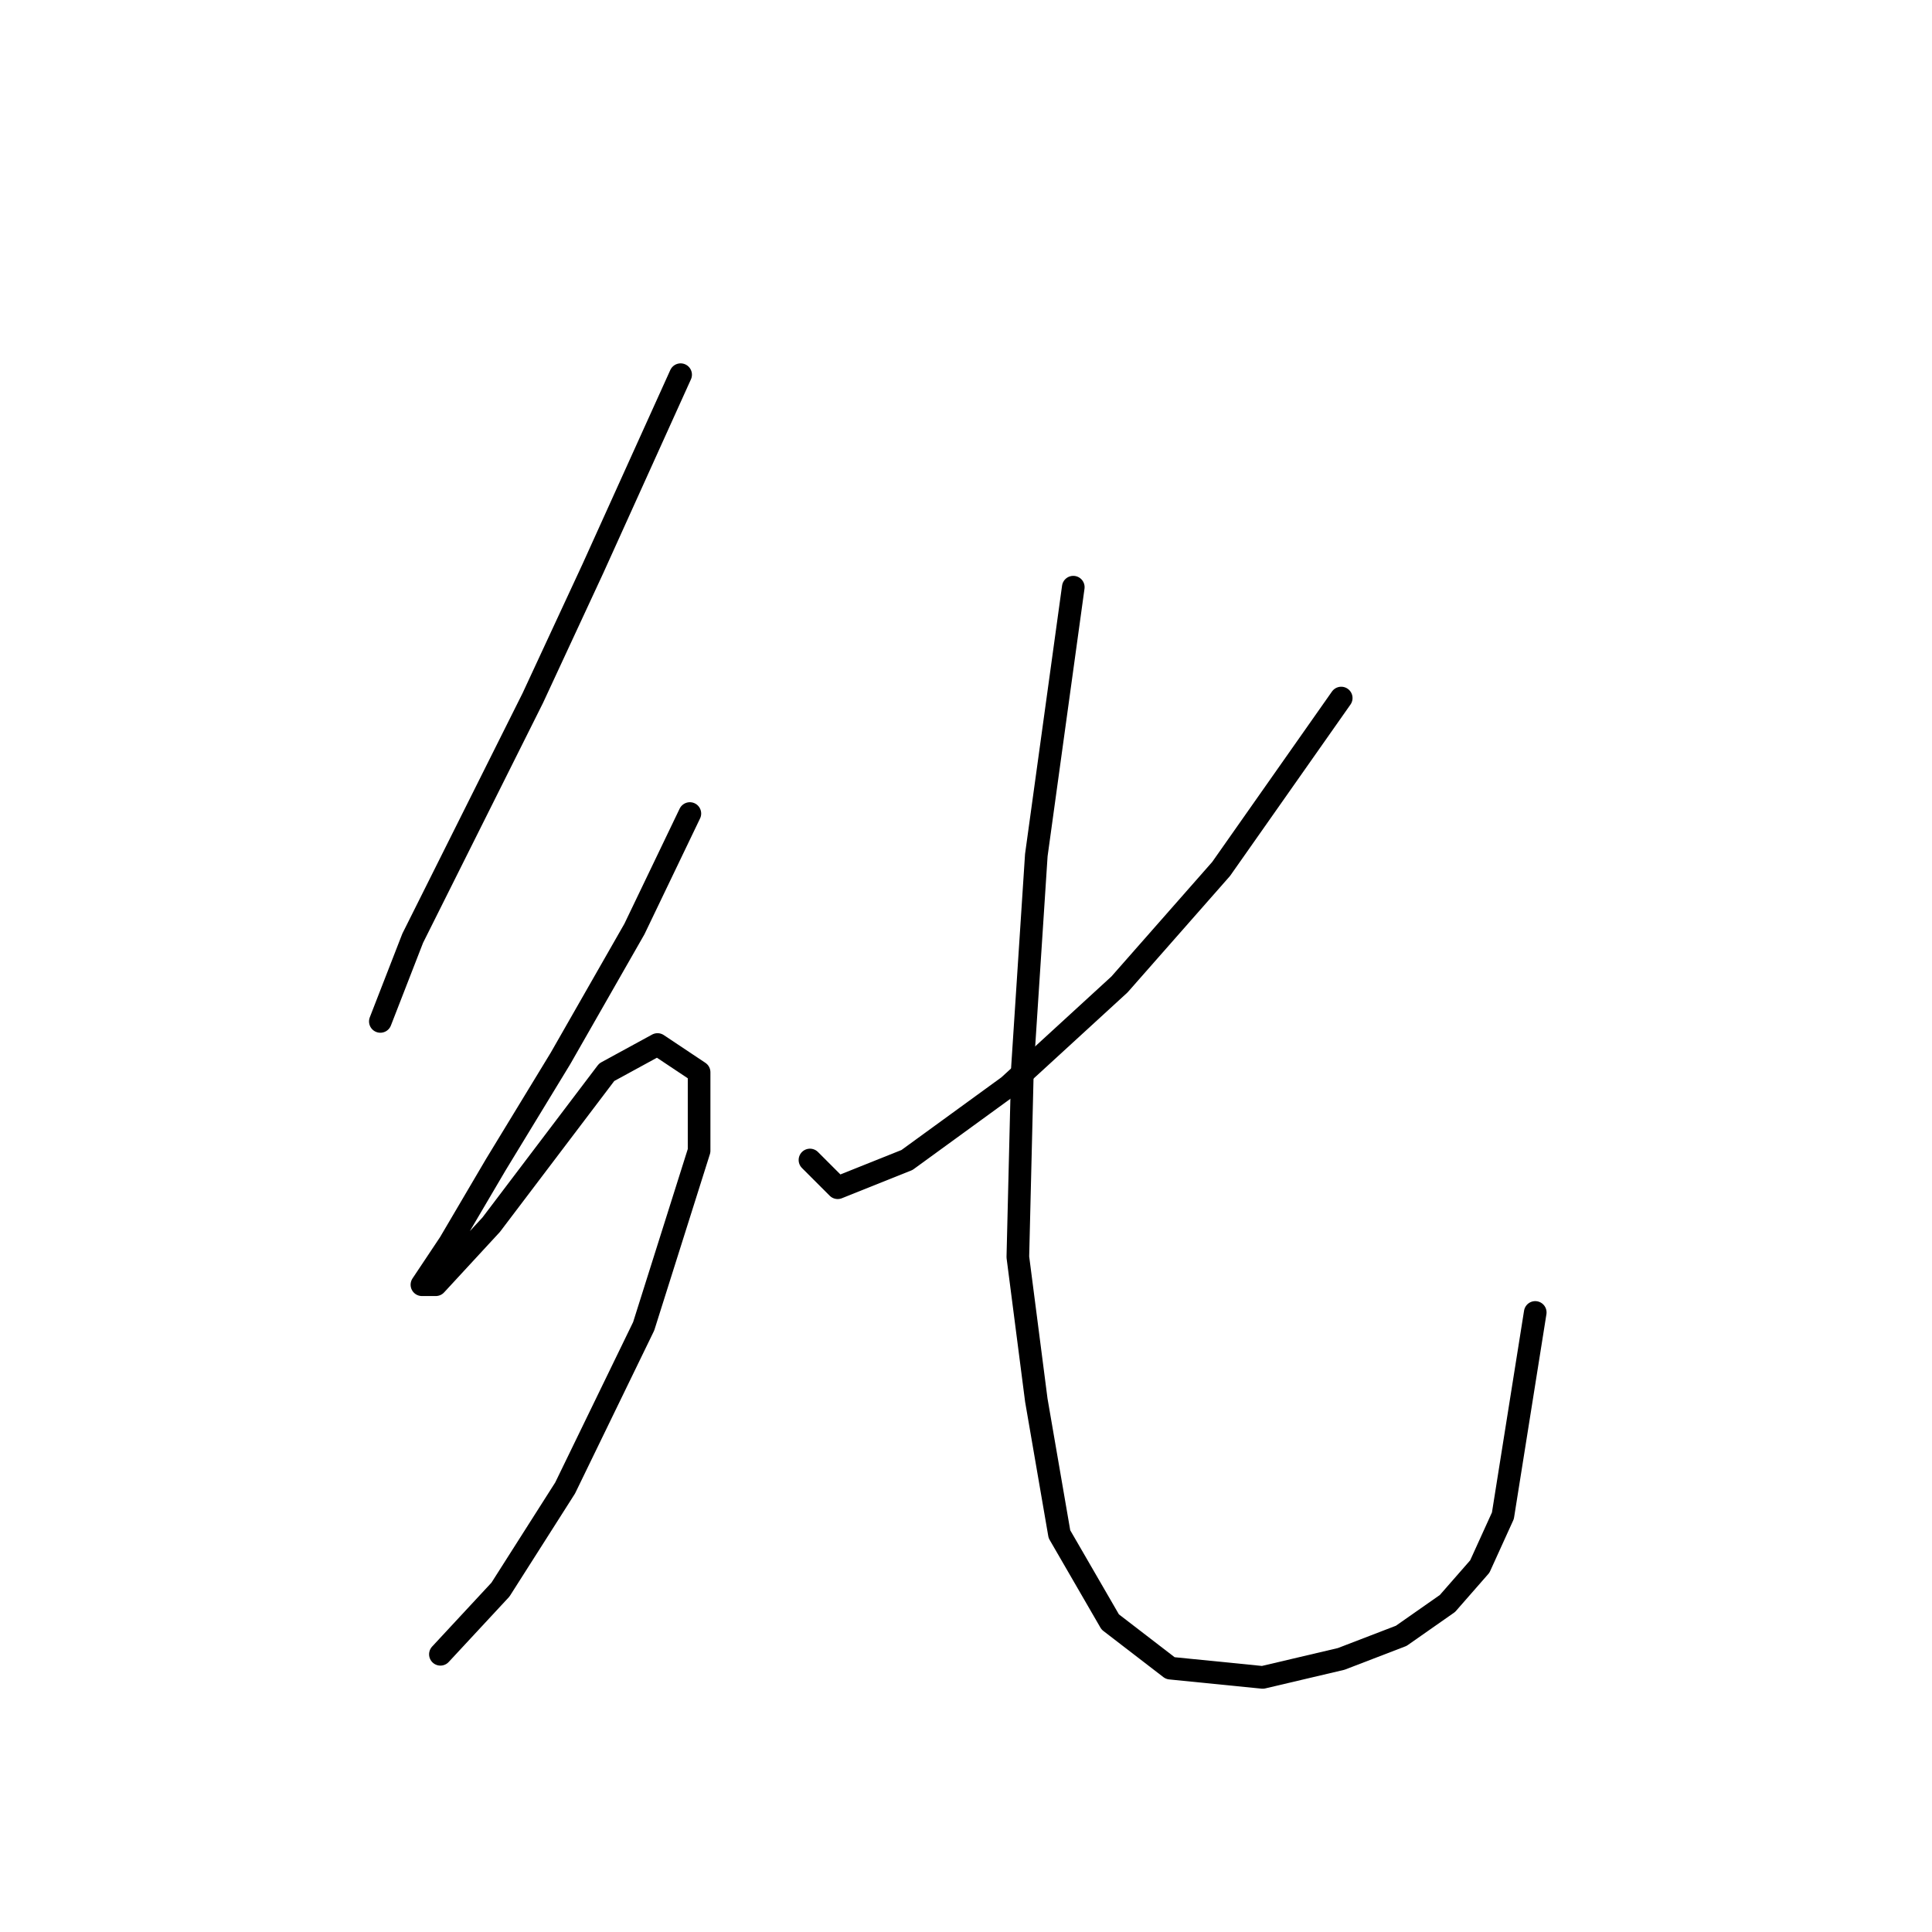 <?xml version="1.0" standalone="no"?>
    <svg width="256" height="256" xmlns="http://www.w3.org/2000/svg" version="1.1">
    <polyline stroke="black" stroke-width="3" stroke-linecap="round" fill="transparent" stroke-linejoin="round" points="90.186 49.647 78.555 75.356 70.598 92.495 62.028 109.634 54.683 124.325 50.398 135.343 50.398 135.343 " />
        <polyline stroke="black" stroke-width="3" stroke-linecap="round" fill="transparent" stroke-linejoin="round" points="91.41 107.798 84.064 123.1 74.271 140.24 65.701 154.318 59.58 164.724 55.907 170.233 57.744 170.233 65.089 162.276 80.392 142.076 87.125 138.403 92.634 142.076 92.634 152.482 85.289 175.742 74.883 197.166 66.313 210.633 58.356 219.202 58.356 219.202 " />
        <polyline stroke="black" stroke-width="3" stroke-linecap="round" fill="transparent" stroke-linejoin="round" points="177.718 92.495 161.803 115.143 148.336 130.446 133.646 143.912 120.179 153.706 110.997 157.379 107.325 153.706 107.325 153.706 " />
        <polyline stroke="black" stroke-width="3" stroke-linecap="round" fill="transparent" stroke-linejoin="round" points="142.215 77.804 137.318 113.307 135.482 141.464 134.87 166.561 137.318 185.536 140.379 203.287 147.112 214.918 155.07 221.039 167.312 222.263 177.718 219.814 185.675 216.754 191.796 212.469 196.081 207.572 199.142 200.839 203.427 173.906 203.427 173.906 " />
        </svg>